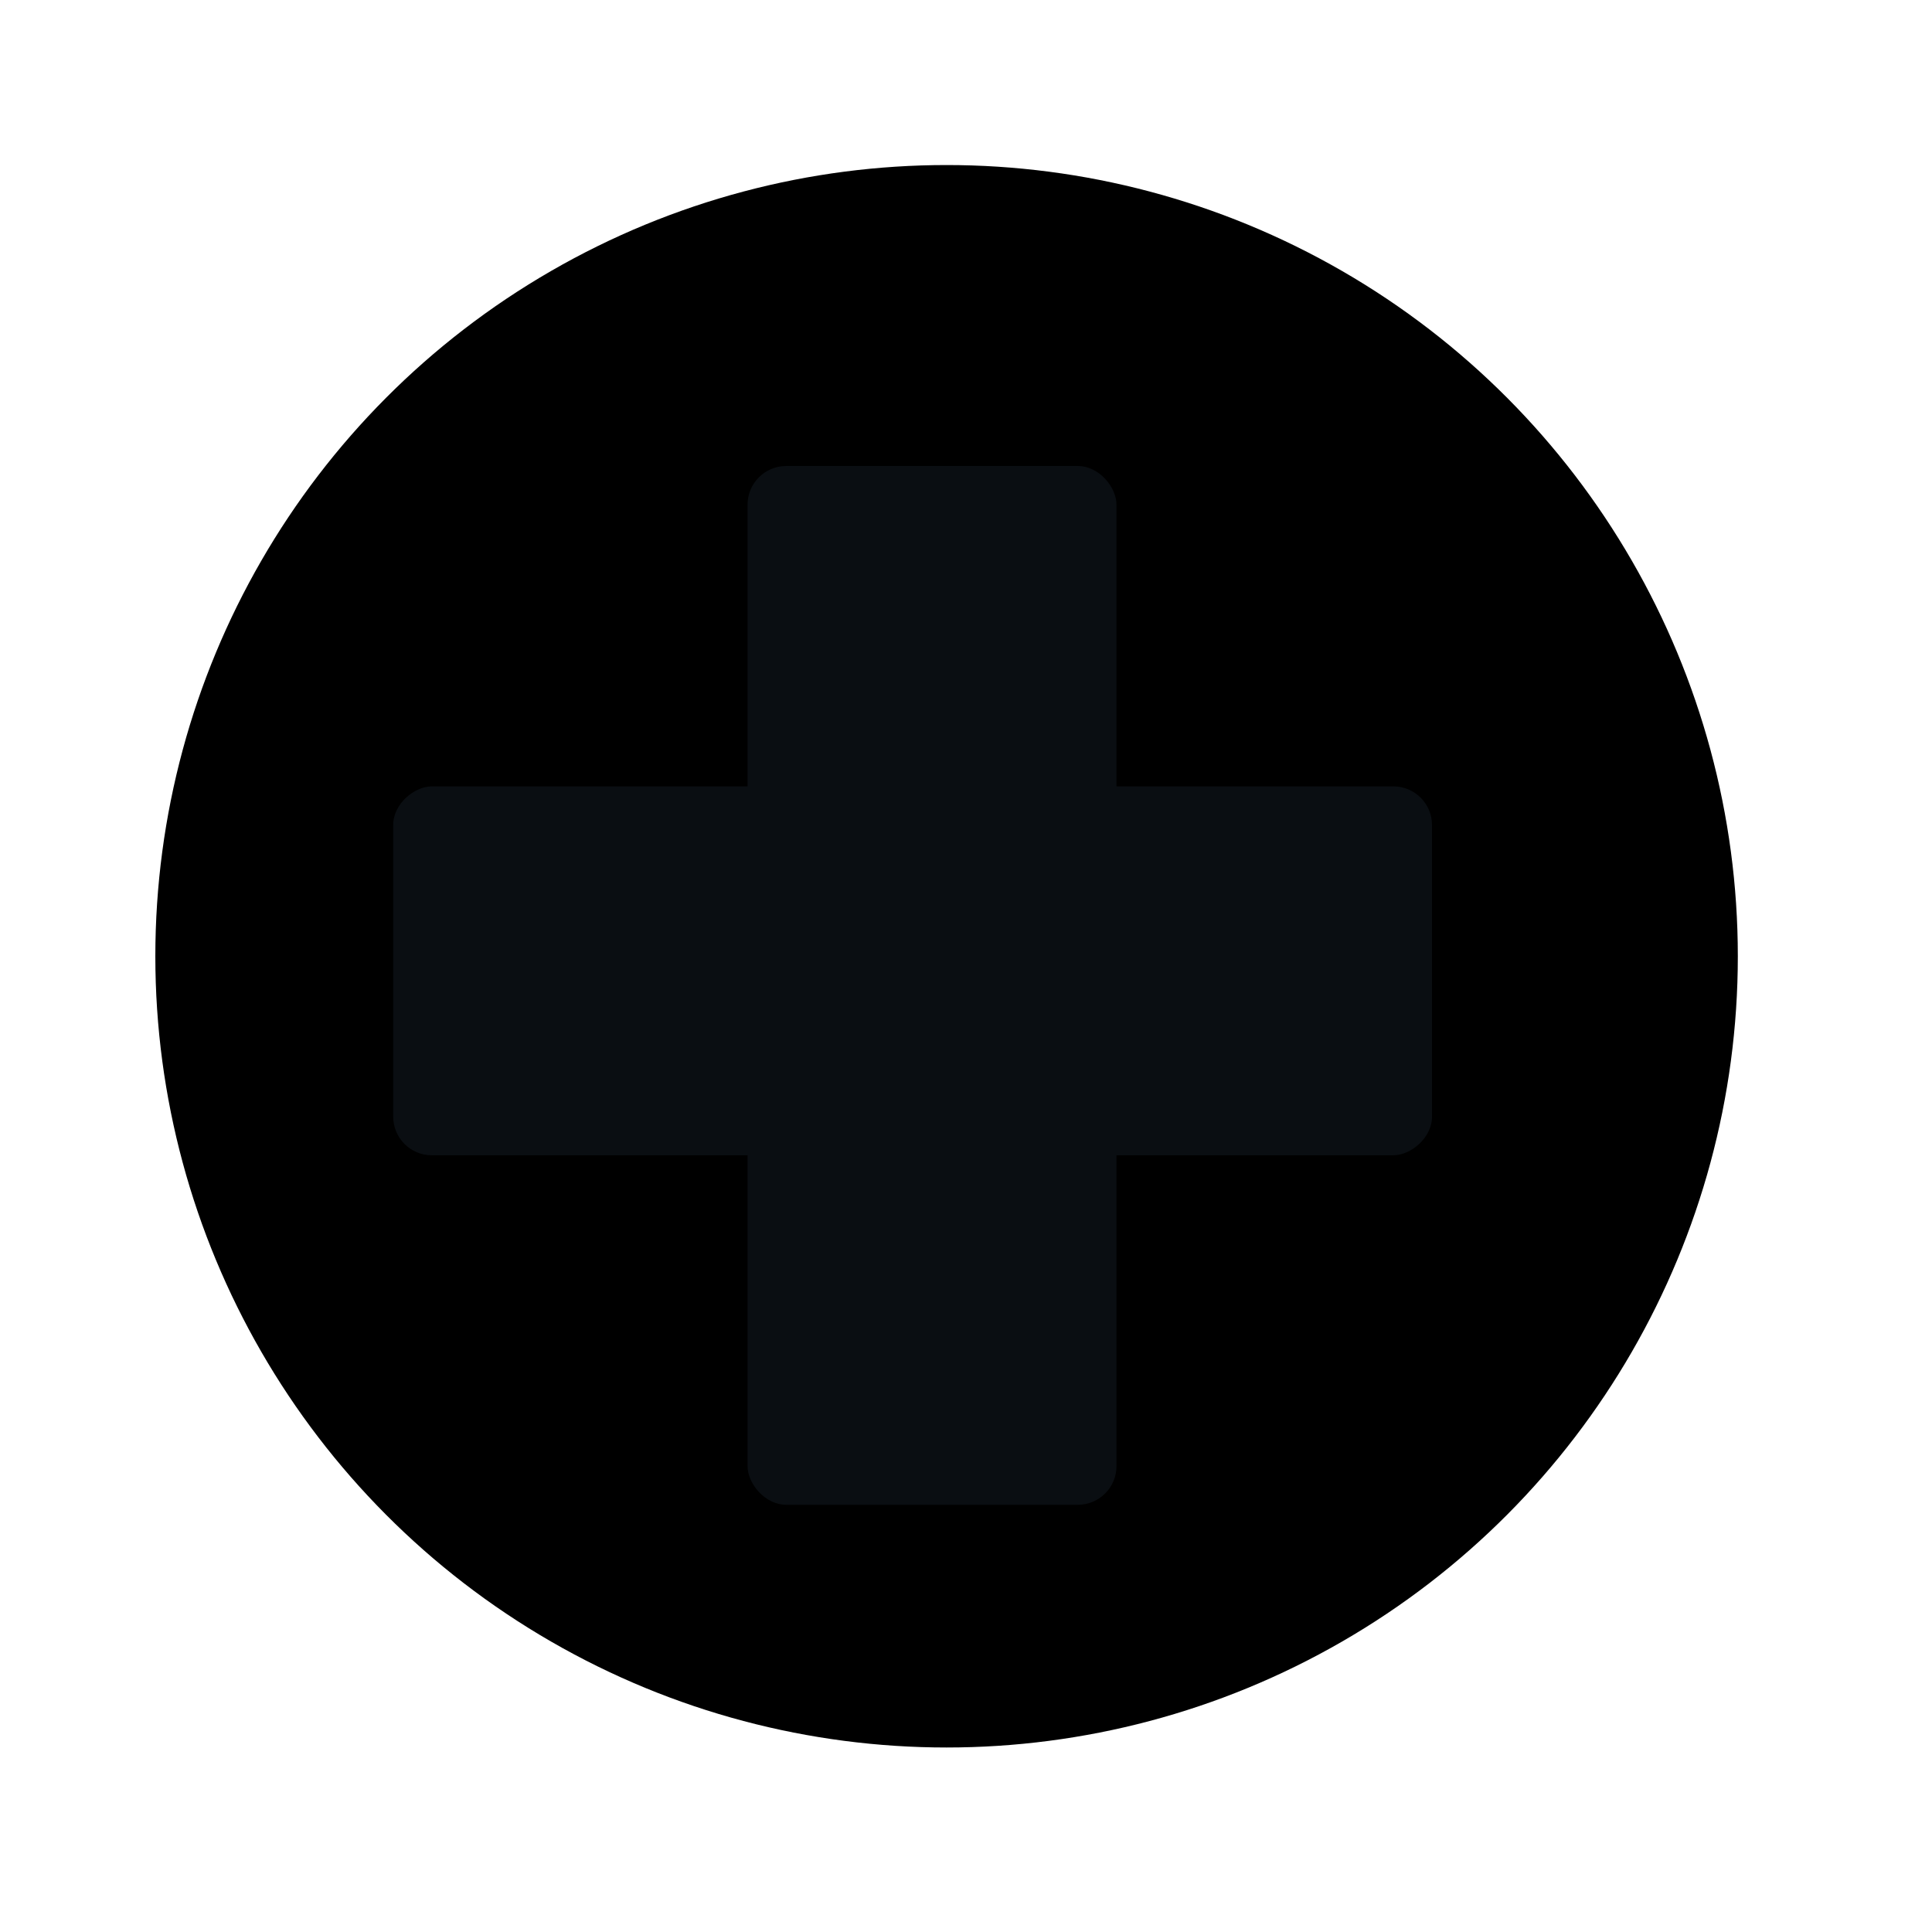 <?xml version="1.0" encoding="UTF-8"?>

<svg id="a" xmlns="http://www.w3.org/2000/svg" xmlns:xlink="http://www.w3.org/1999/xlink" viewBox="0 0 398 393">

<defs>

<linearGradient id="b" x1="298.456" y1="300.456" x2="67.939" y2="69.939" gradientUnits="userSpaceOnUse">

<stop offset=".013" stopColor="#c5c6bf"/>

<stop offset=".264" stopColor="#bbbcb5"/>

<stop offset="1" stopColor="#a3a39e"/>

</linearGradient>

</defs>

<circle cx="195" cy="197" r="163" fill="url(#b)" strokeWidth="0"/>

<rect x="78.5" y="152.5" width="233" height="89" rx="9.671" ry="9.671" strokeWidth="0"/>

<rect x="78.5" y="152.5" width="233" height="89" rx="9.671" ry="9.671" transform="translate(-2 392) rotate(-90)" strokeWidth="0"/>

<rect x="150" y="93" width="76" height="214" rx="7.965" ry="7.965" transform="translate(388 12) rotate(90)" fill="#0a0e12" strokeWidth="0"/>

<rect x="154" y="96" width="76" height="214" rx="7.965" ry="7.965" fill="#0a0e12" strokeWidth="0"/>

</svg>

